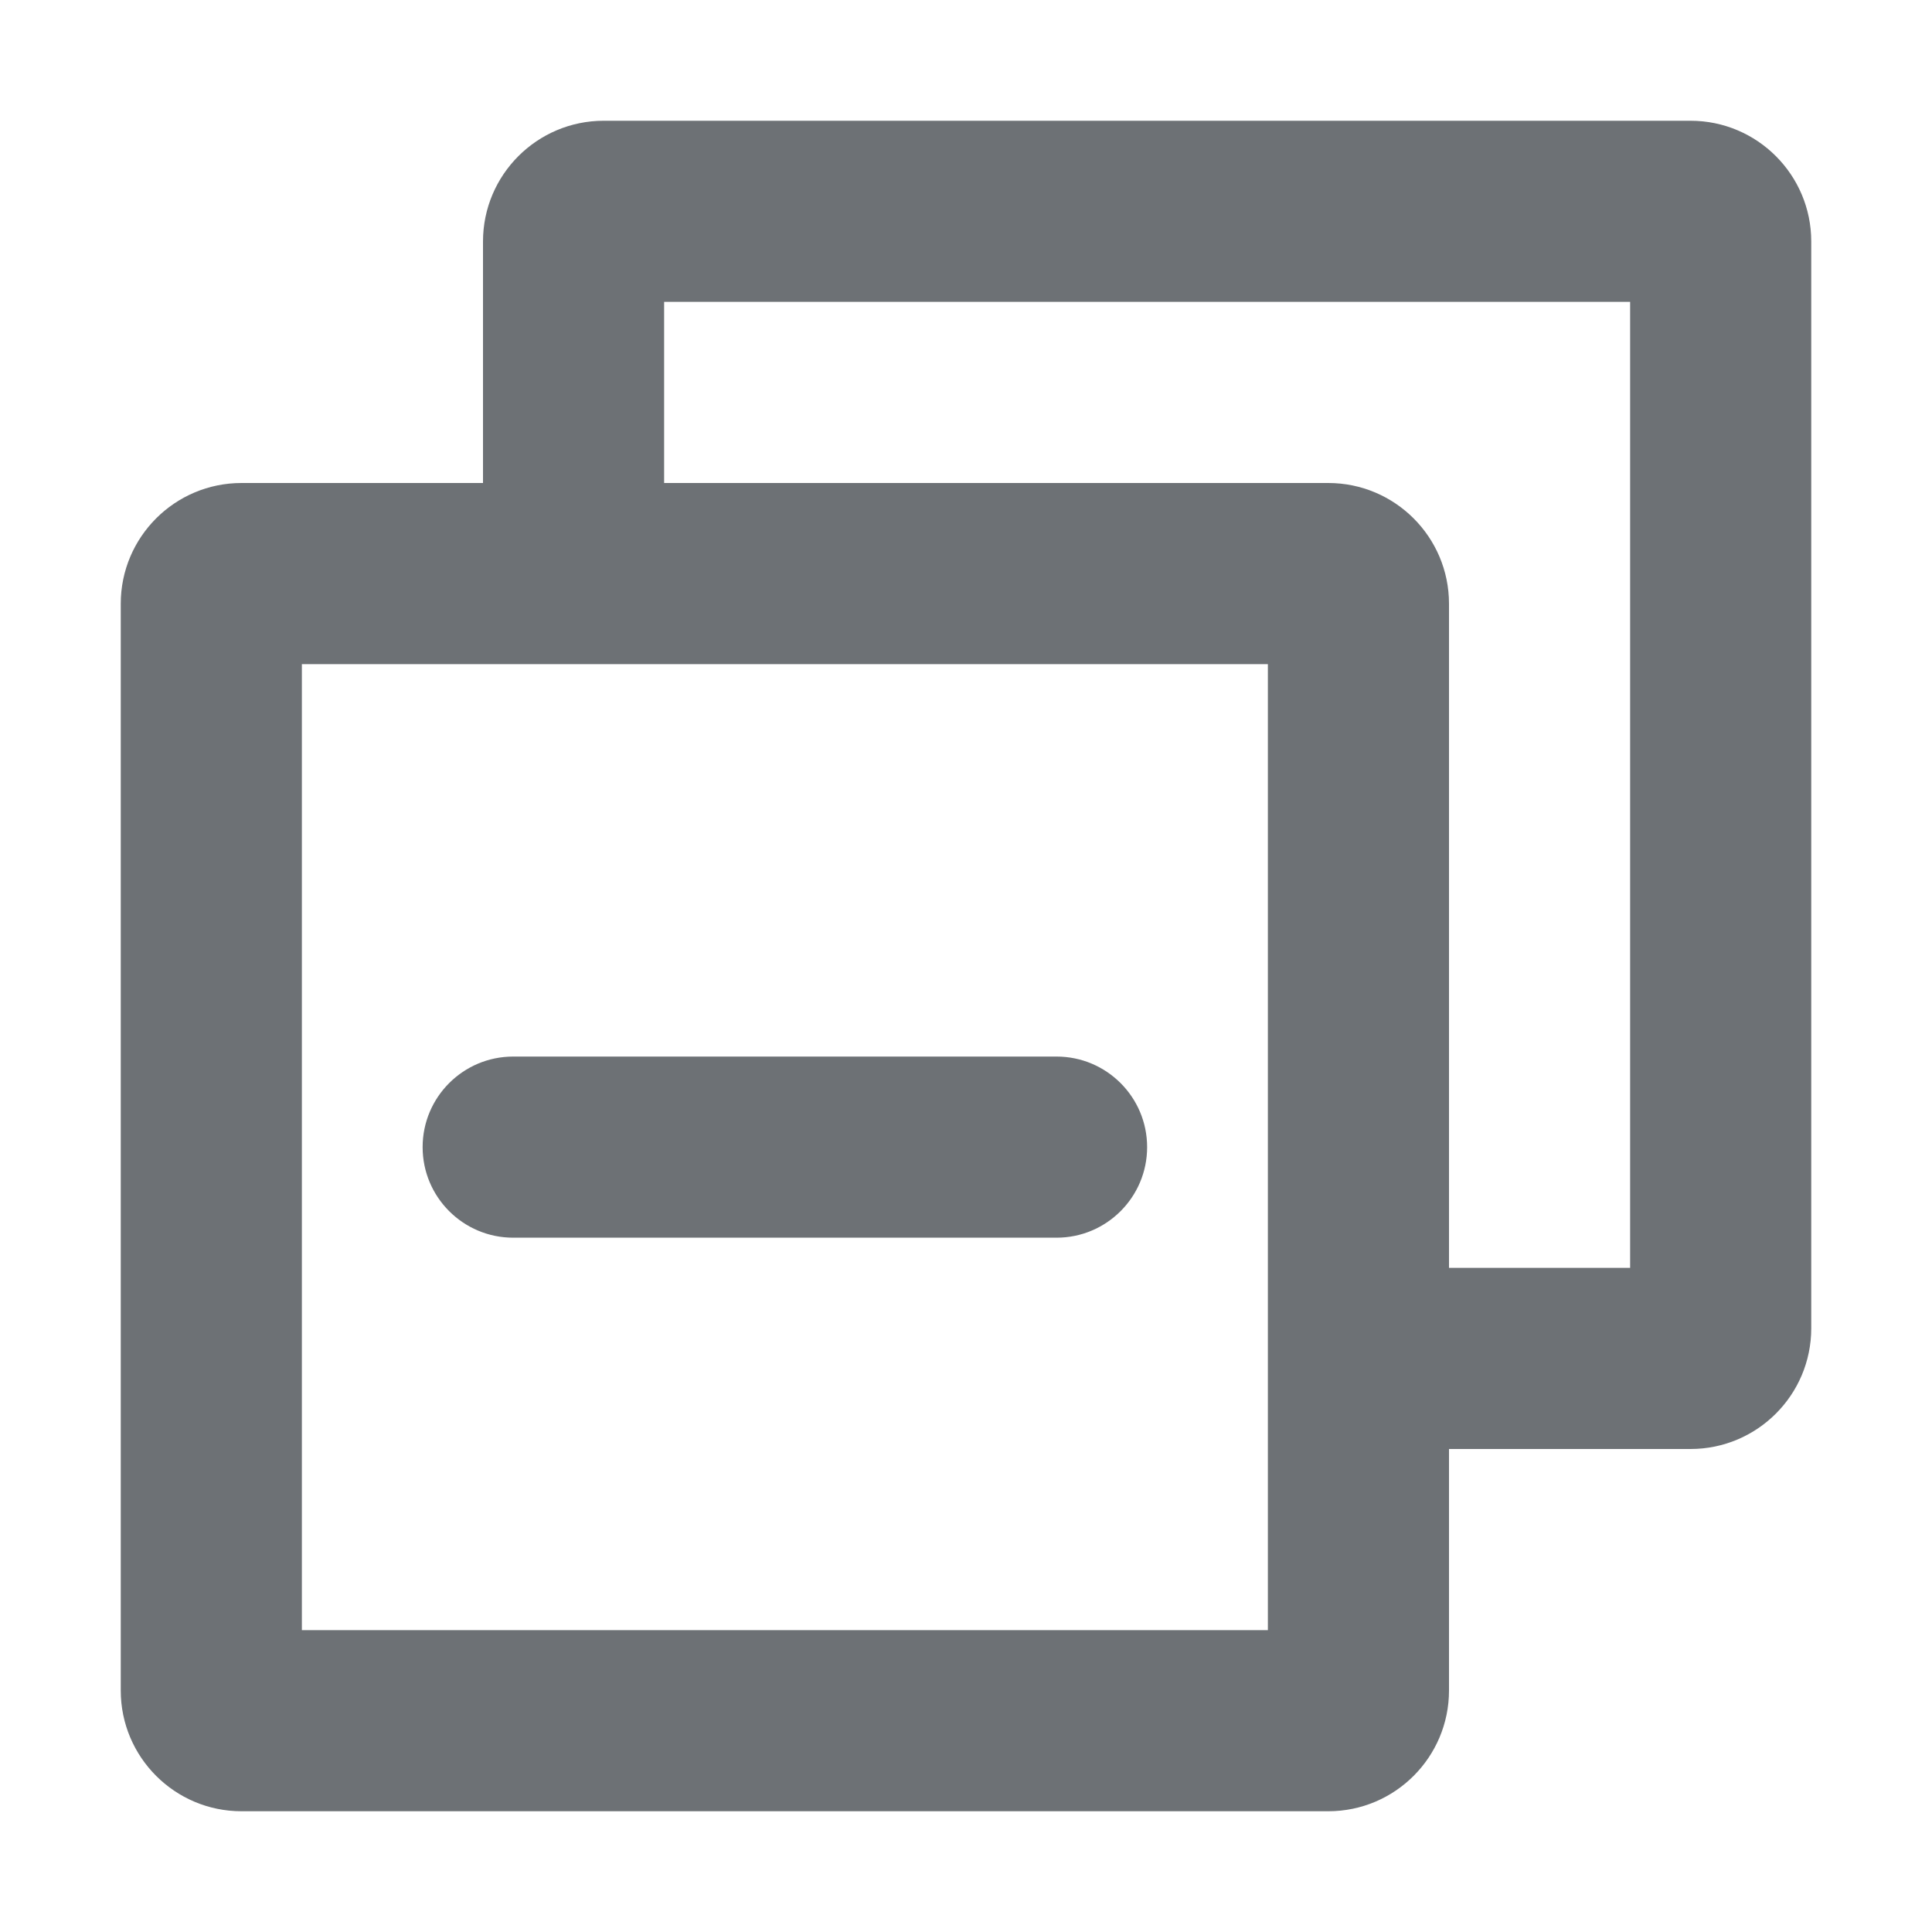 <svg width="16" height="16" viewBox="0 0 16 16" fill="none" xmlns="http://www.w3.org/2000/svg">
<path fill-rule="evenodd" clip-rule="evenodd" d="M5.5 2.5V4H11C11.552 4 12 4.448 12 5V10.5H13.5V2.5H5.5ZM12 12V14C12 14.552 11.552 15 11 15H2C1.448 15 1 14.552 1 14V5C1 4.448 1.448 4 2 4H4V2C4 1.448 4.448 1 5 1H14C14.552 1 15 1.448 15 2V11C15 11.552 14.552 12 14 12H12ZM2.5 5.5V13.5H10.5V5.5H2.5ZM3.5 9.5C3.5 9.086 3.836 8.75 4.25 8.75H8.75C9.164 8.75 9.5 9.086 9.5 9.5C9.5 9.914 9.164 10.25 8.75 10.25H4.25C3.836 10.25 3.5 9.914 3.5 9.5Z" fill="#6D7175"/>
</svg>

